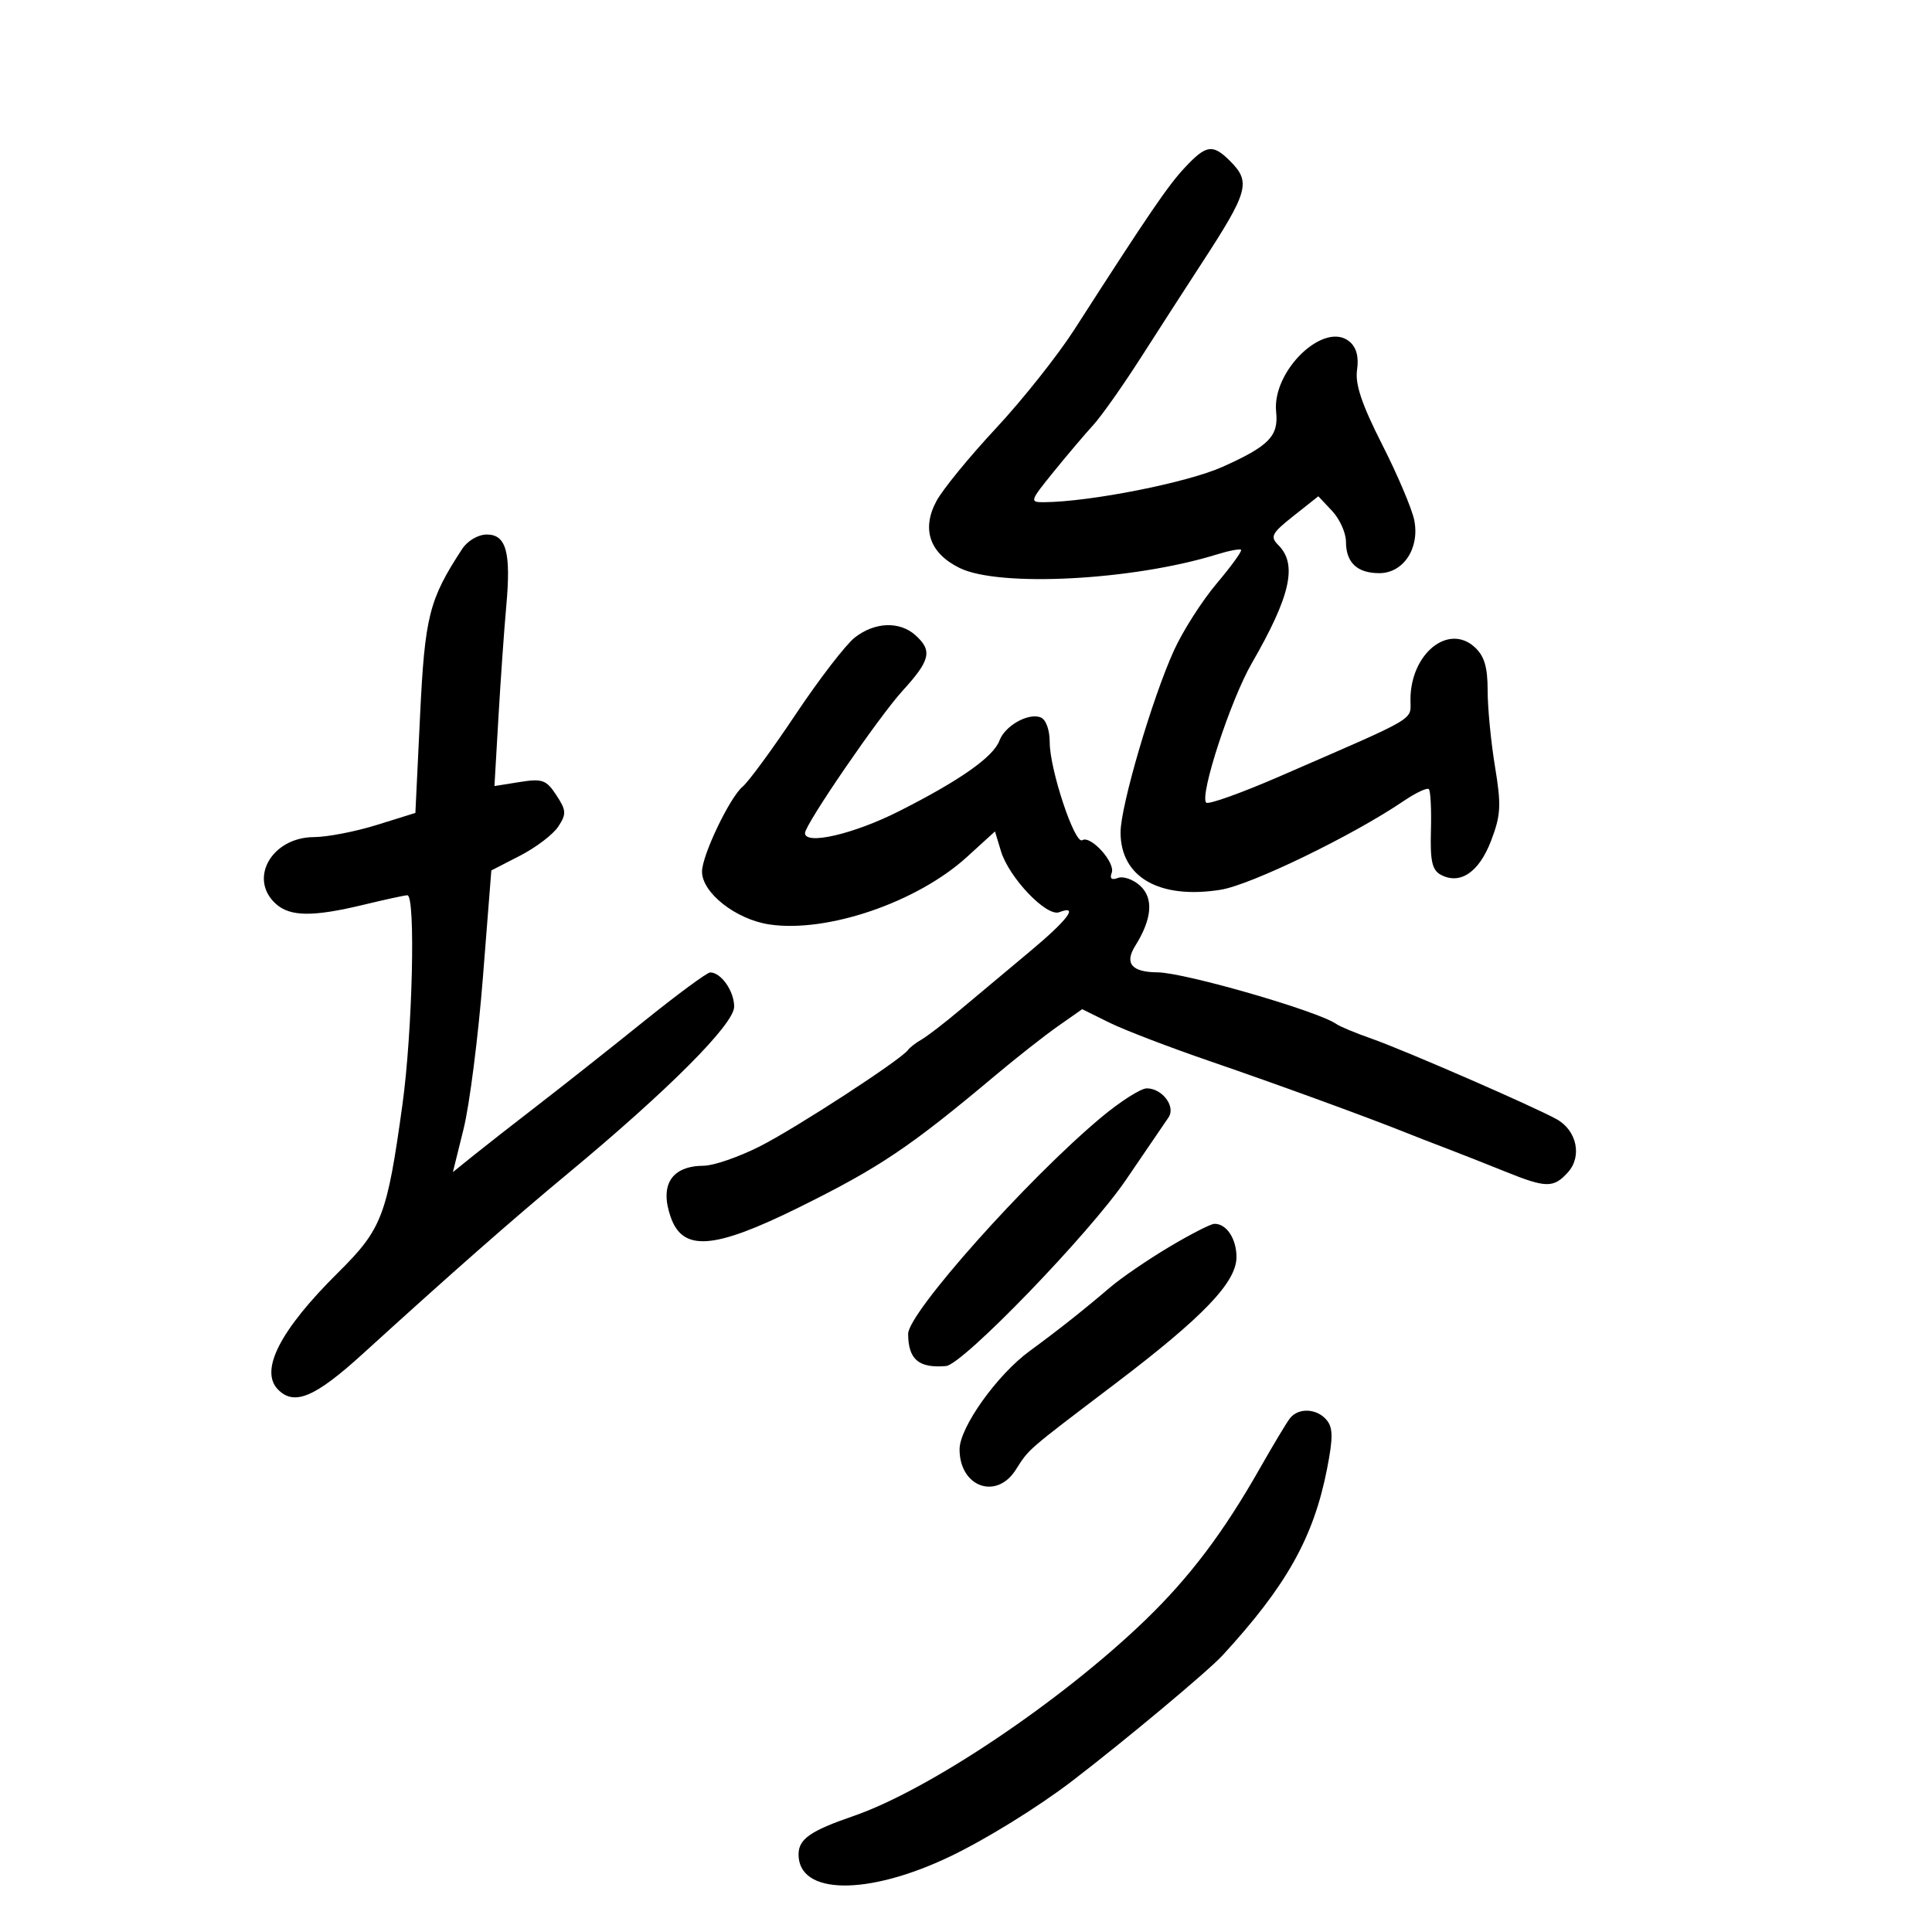 <svg xmlns="http://www.w3.org/2000/svg" width="300" height="300" viewBox="0 0 300 300" version="1.1">
	<path d="M 183.982 26.020 C 181.341 28.846, 178.475 33.049, 166.808 51.200 C 164.227 55.215, 158.758 62.100, 154.655 66.500 C 150.551 70.900, 146.395 75.980, 145.418 77.790 C 143.055 82.168, 144.353 85.915, 149.023 88.202 C 155.180 91.216, 175.960 90.121, 188.934 86.099 C 190.822 85.513, 192.522 85.188, 192.710 85.377 C 192.898 85.565, 191.194 87.920, 188.923 90.609 C 186.652 93.299, 183.668 97.975, 182.291 101 C 178.913 108.424, 174 125.161, 174 129.246 C 174 136.211, 180.014 139.668, 189.519 138.165 C 194.223 137.421, 210.038 129.757, 217.943 124.391 C 219.837 123.105, 221.605 122.271, 221.872 122.538 C 222.139 122.806, 222.283 125.706, 222.193 128.985 C 222.062 133.736, 222.381 135.130, 223.764 135.854 C 226.751 137.419, 229.672 135.426, 231.533 130.554 C 233.056 126.565, 233.136 125.051, 232.143 119.038 C 231.514 115.230, 231 109.909, 231 107.212 C 231 103.556, 230.484 101.843, 228.970 100.473 C 224.876 96.768, 219.049 101.513, 219.015 108.579 C 218.998 111.983, 220.651 111.008, 198.707 120.553 C 192.771 123.135, 187.638 124.971, 187.300 124.634 C 186.224 123.557, 191.075 108.712, 194.368 103.003 C 200.388 92.567, 201.499 87.642, 198.507 84.650 C 197.183 83.326, 197.450 82.812, 200.862 80.109 L 204.710 77.062 206.855 79.345 C 208.035 80.601, 209 82.747, 209 84.114 C 209 87.360, 210.738 89, 214.177 89 C 217.923 89, 220.476 85.132, 219.605 80.777 C 219.253 79.016, 217.010 73.729, 214.621 69.026 C 211.460 62.806, 210.398 59.646, 210.723 57.431 C 211.021 55.404, 210.624 53.933, 209.537 53.031 C 205.621 49.781, 197.491 57.586, 198.159 63.955 C 198.554 67.721, 197.066 69.248, 189.847 72.488 C 184.386 74.939, 169.335 77.921, 162.130 77.981 C 159.847 77.999, 159.902 77.824, 163.613 73.250 C 165.733 70.638, 168.499 67.375, 169.759 66 C 171.020 64.625, 174.355 59.900, 177.170 55.500 C 179.985 51.100, 184.194 44.575, 186.524 41 C 193.874 29.721, 194.278 28.278, 191 25 C 188.318 22.318, 187.301 22.466, 183.982 26.020 M 71.760 85.250 C 66.621 93.112, 65.972 95.685, 65.228 111.118 L 64.500 126.230 58.500 128.100 C 55.200 129.129, 50.813 129.977, 48.750 129.985 C 42.203 130.011, 38.524 136.449, 42.829 140.345 C 45.050 142.355, 48.589 142.390, 56.500 140.480 C 59.800 139.683, 62.837 139.024, 63.250 139.016 C 64.558 138.988, 64.059 160.198, 62.485 171.564 C 60.094 188.820, 59.316 190.850, 52.495 197.609 C 43.456 206.567, 40.247 212.847, 43.200 215.800 C 45.719 218.319, 48.924 216.961, 56.301 210.250 C 70.278 197.534, 79.506 189.419, 88.132 182.261 C 103.775 169.280, 114 159.025, 114 156.320 C 114 153.895, 111.973 151, 110.275 151 C 109.798 151, 105.153 154.425, 99.954 158.612 C 94.754 162.798, 87.350 168.653, 83.500 171.622 C 79.650 174.591, 75.111 178.142, 73.412 179.513 L 70.325 182.006 71.995 175.253 C 72.914 171.539, 74.258 160.999, 74.981 151.831 L 76.295 135.163 80.768 132.862 C 83.228 131.597, 85.893 129.567, 86.690 128.351 C 87.974 126.391, 87.940 125.838, 86.389 123.471 C 84.834 121.097, 84.205 120.871, 80.708 121.431 L 76.777 122.059 77.404 111.280 C 77.749 105.351, 78.290 97.658, 78.607 94.185 C 79.374 85.796, 78.621 83, 75.596 83 C 74.245 83, 72.599 83.965, 71.760 85.250 M 132.721 99.005 C 131.319 100.108, 127.201 105.459, 123.569 110.896 C 119.938 116.334, 116.227 121.394, 115.324 122.141 C 113.334 123.788, 109.023 132.788, 109.010 135.327 C 108.992 138.621, 114.261 142.767, 119.456 143.546 C 128.420 144.890, 142.406 140.116, 150.142 133.072 L 154.500 129.103 155.429 132.170 C 156.675 136.287, 162.513 142.401, 164.477 141.647 C 167.626 140.439, 165.796 142.855, 159.750 147.889 C 156.313 150.750, 151.521 154.759, 149.102 156.796 C 146.683 158.833, 143.983 160.912, 143.102 161.415 C 142.221 161.918, 141.275 162.647, 141 163.035 C 139.929 164.546, 123.555 175.196, 117.961 178.020 C 114.714 179.659, 110.807 181.007, 109.279 181.015 C 104.282 181.043, 102.395 183.967, 104.142 188.978 C 106.025 194.380, 110.824 194.026, 124 187.515 C 136.543 181.316, 141.277 178.137, 154.500 167.035 C 157.800 164.264, 162.197 160.807, 164.271 159.352 L 168.041 156.707 172.271 158.797 C 174.597 159.946, 181.675 162.659, 188 164.826 C 198.151 168.303, 212.698 173.610, 218.500 175.953 C 219.600 176.397, 222.300 177.446, 224.500 178.283 C 226.700 179.121, 230.833 180.750, 233.685 181.903 C 240.089 184.493, 241.230 184.509, 243.464 182.040 C 245.698 179.572, 244.855 175.549, 241.738 173.805 C 238.271 171.865, 218.029 163.051, 213 161.291 C 210.525 160.425, 208.050 159.396, 207.500 159.004 C 204.711 157.015, 183.931 151.013, 179.736 150.985 C 175.726 150.957, 174.576 149.592, 176.276 146.876 C 178.906 142.672, 179.162 139.457, 177.021 137.519 C 175.950 136.550, 174.406 136.014, 173.588 136.328 C 172.610 136.703, 172.282 136.429, 172.628 135.526 C 173.235 133.946, 169.361 129.659, 168.056 130.465 C 166.892 131.185, 163 119.490, 163 115.274 C 163 113.312, 162.414 111.712, 161.578 111.392 C 159.661 110.656, 156.049 112.696, 155.194 114.998 C 154.250 117.539, 149.043 121.198, 139.553 125.988 C 132.553 129.522, 125 131.272, 125 129.360 C 125 128.022, 136.455 111.310, 140.141 107.272 C 144.468 102.532, 144.817 101.049, 142.171 98.655 C 139.707 96.425, 135.818 96.569, 132.721 99.005 M 170.940 173.553 C 159.452 183.168, 140.994 203.880, 141.015 207.134 C 141.041 211.105, 142.660 212.478, 146.895 212.118 C 149.504 211.897, 169.182 191.534, 174.852 183.187 C 177.958 178.614, 180.924 174.265, 181.442 173.520 C 182.610 171.844, 180.487 169, 178.068 169 C 177.140 169, 173.932 171.049, 170.940 173.553 M 181.500 193.656 C 178.200 195.626, 174.114 198.422, 172.419 199.869 C 168.240 203.438, 164.208 206.628, 159.885 209.786 C 154.825 213.483, 149 221.653, 149 225.055 C 149 230.877, 154.697 232.965, 157.713 228.250 C 159.858 224.898, 159.236 225.436, 173.195 214.841 C 186.857 204.471, 192 199.099, 192 195.197 C 192 192.332, 190.421 189.971, 188.550 190.038 C 187.972 190.058, 184.800 191.687, 181.500 193.656 M 200.287 220.250 C 199.760 220.938, 197.667 224.425, 195.636 228 C 189.952 238.005, 184.724 244.926, 177.815 251.592 C 164.762 264.184, 144.236 277.962, 132.529 281.990 C 125.809 284.302, 124 285.570, 124 287.967 C 124 294.256, 134.694 294.401, 147.500 288.286 C 153.066 285.629, 161.187 280.609, 166.484 276.551 C 174.690 270.265, 187.582 259.497, 189.839 257.043 C 199.754 246.261, 203.963 238.761, 206.048 228.161 C 207.008 223.281, 207 221.704, 206.006 220.507 C 204.487 218.677, 201.593 218.546, 200.287 220.250" stroke="none" fill="black" fill-rule="evenodd"/>
</svg>